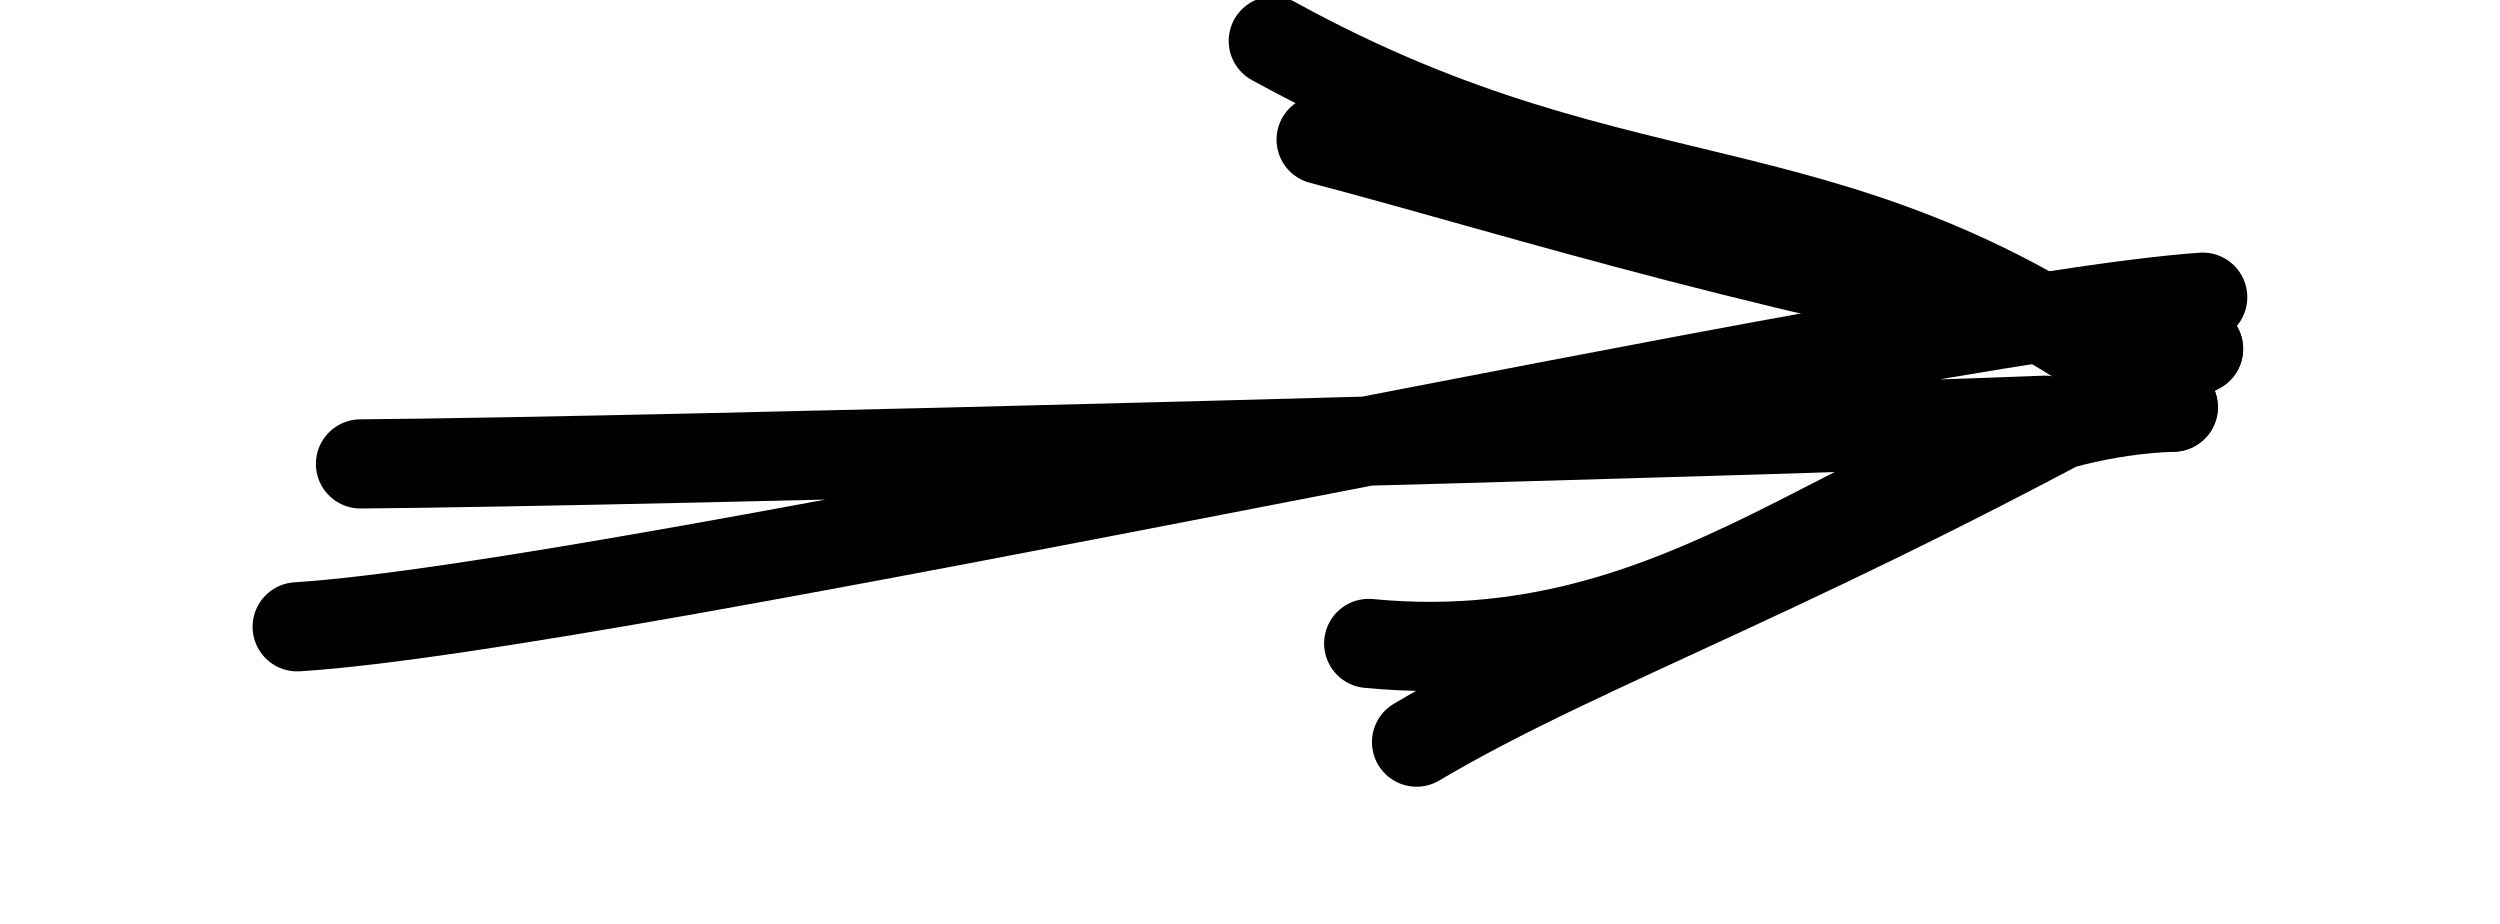 <svg version="1.1" xmlns="http://www.w3.org/2000/svg" viewBox="0 0 84.11 31.087"
  width="84.11" height="31.087">
  <!-- svg-source:excalidraw -->

  <g stroke-linecap="round">
    <g transform="translate(9.708 16.888) rotate(0 32.347 -1.345)">
      <path d="M2.42 -1.28 C12.37 -1.36, 49 -2.35, 59.1 -2.75 M0.29 4.2 C11.17 3.52, 54.07 -6.15, 64.4 -6.89"
        stroke="#000" stroke-width="3" fill="none"></path>
    </g>
    <g transform="translate(9.708 16.888) rotate(0 32.347 -1.345)">
      <path d="M36.34 4.76 C48.03 5.89, 54.02 -2.86, 63.41 -3.19 M37.95 8.08 C43.72 4.66, 51.2 2.22, 64.26 -5.15"
        stroke="#000" stroke-width="3" fill="none"></path>
    </g>
    <g transform="translate(9.708 16.888) rotate(0 32.347 -1.345)">
      <path
        d="M33.13 -15.51 C45.39 -8.77, 52.28 -11.86, 63.41 -3.19 M34.74 -12.19 C41.67 -10.37, 49.98 -7.6, 64.26 -5.15"
        stroke="#000" stroke-width="3" fill="none"></path>
    </g>
  </g>
</svg>